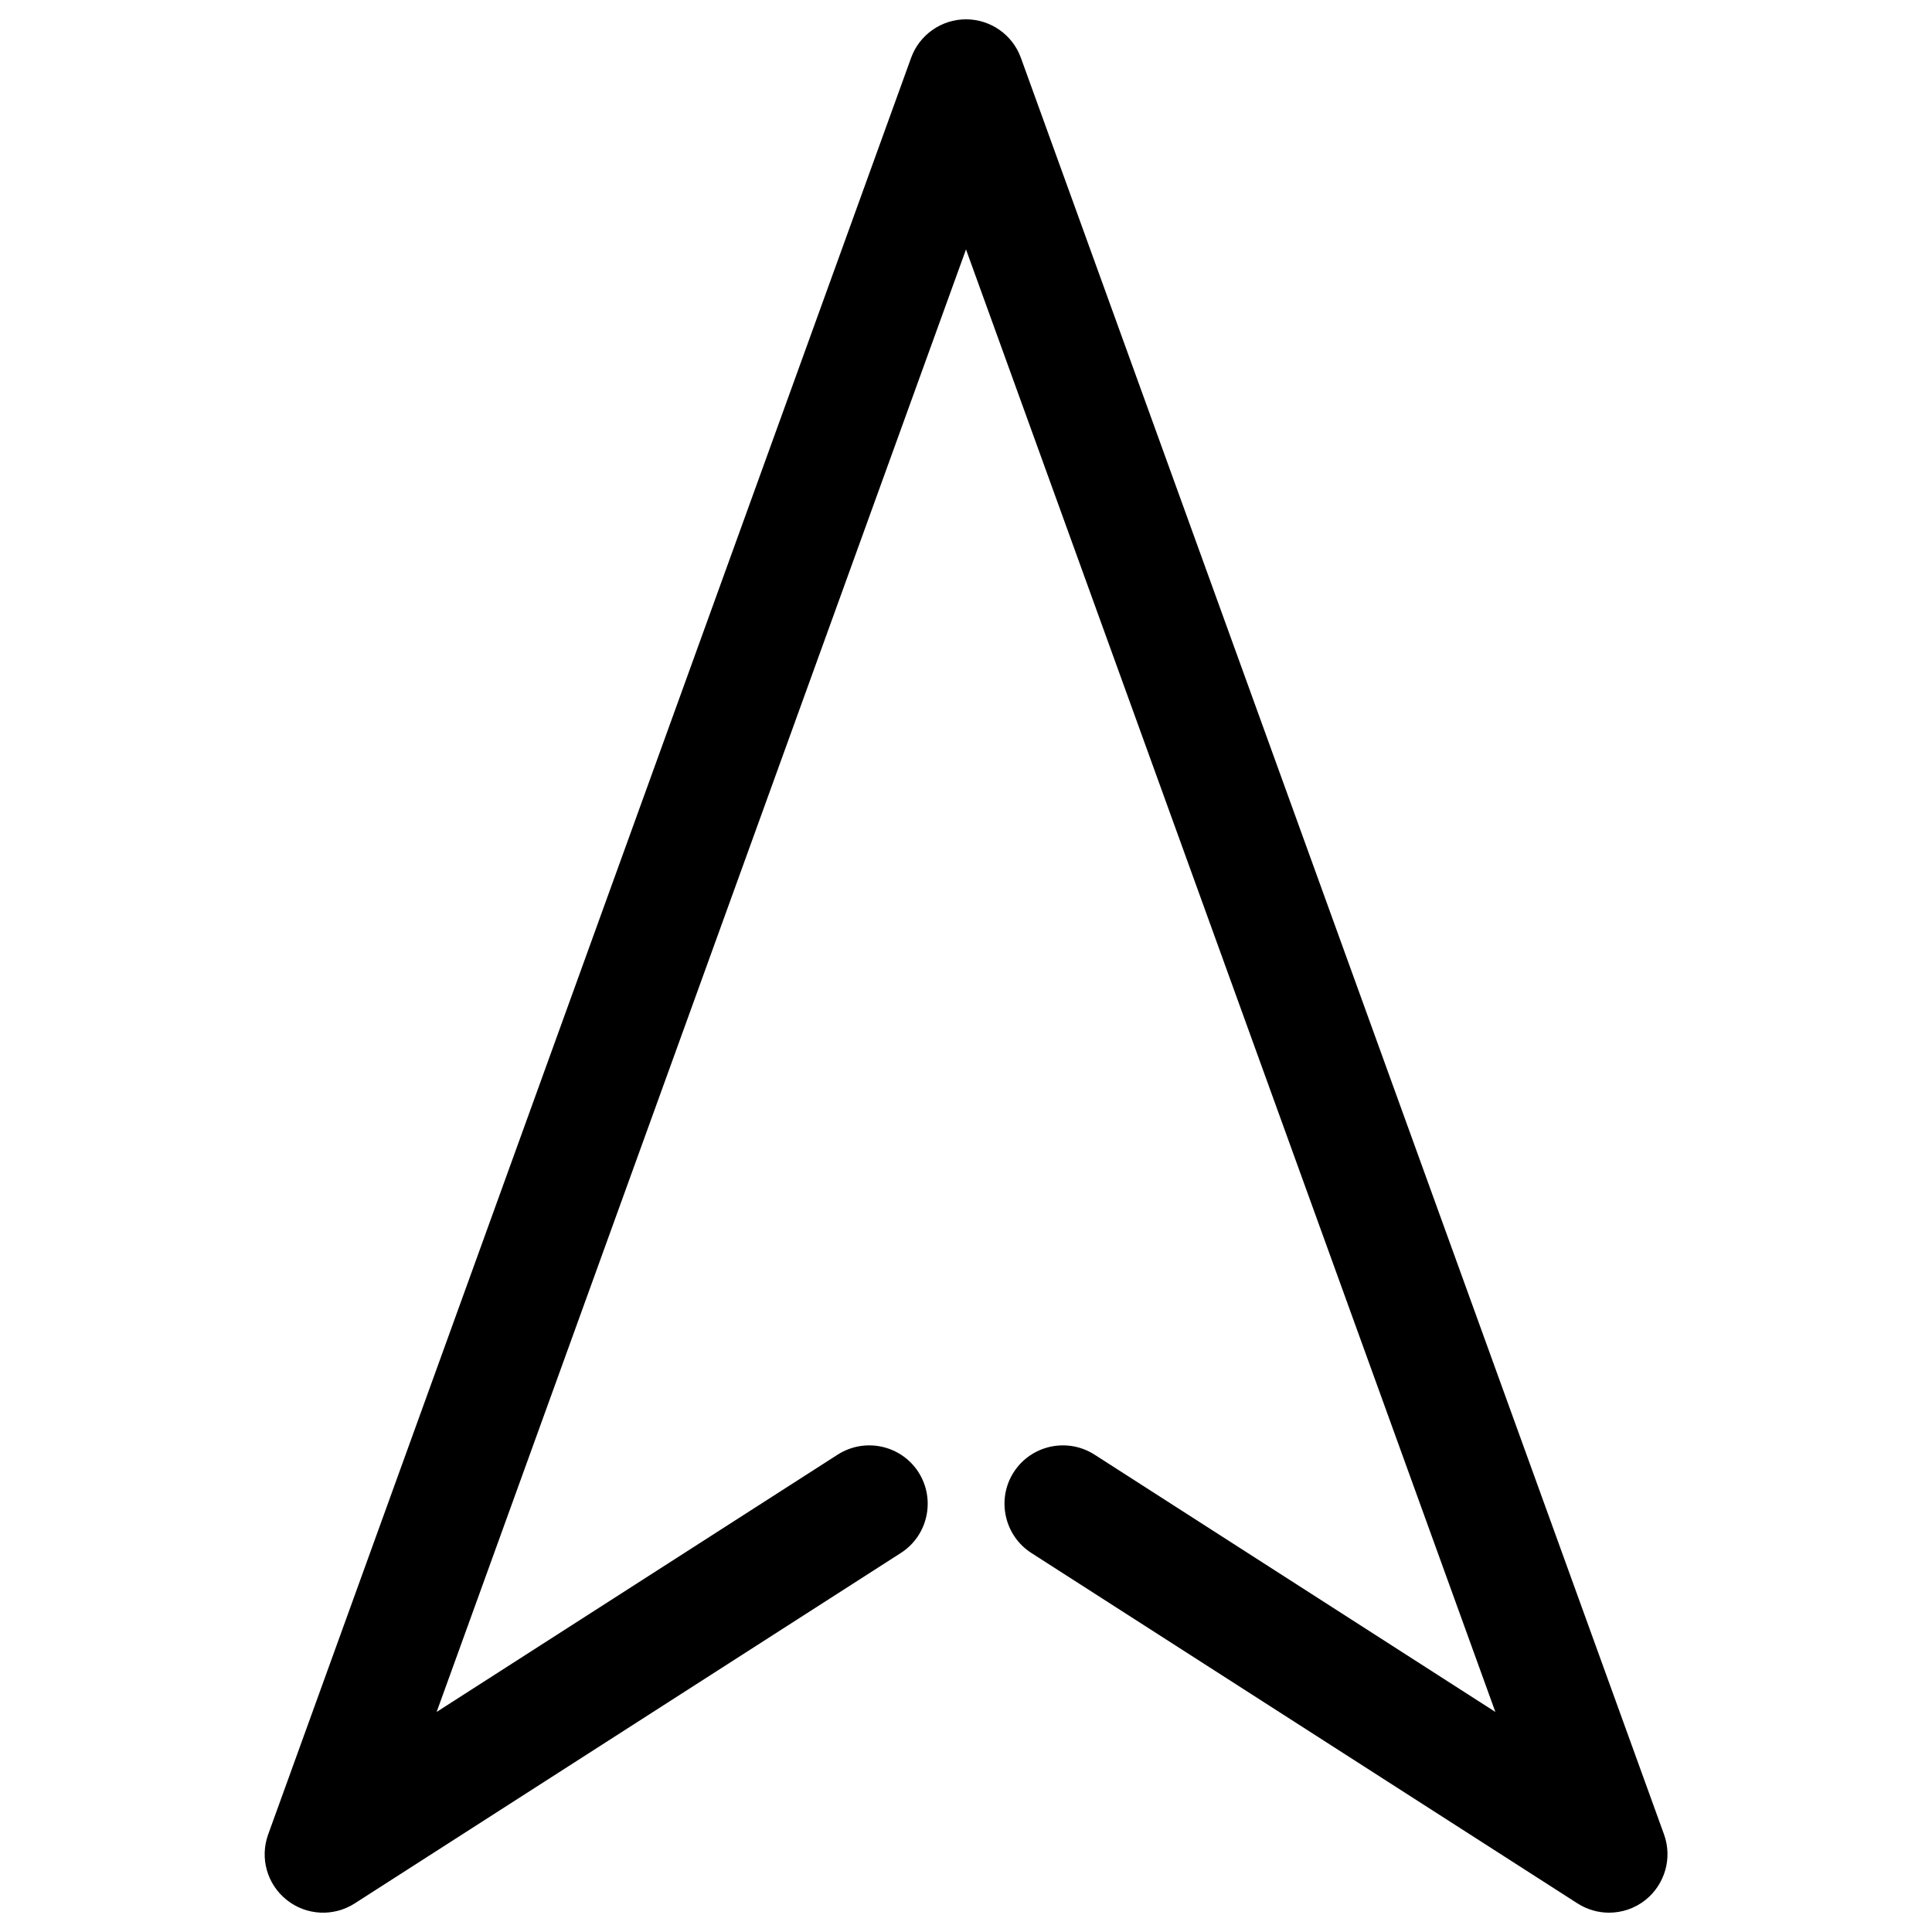 <?xml version="1.0" encoding="utf-8"?>
<!-- Svg Vector Icons : http://www.onlinewebfonts.com/icon -->
<!DOCTYPE svg PUBLIC "-//W3C//DTD SVG 1.1//EN" "http://www.w3.org/Graphics/SVG/1.1/DTD/svg11.dtd">
<svg version="1.1" xmlns="http://www.w3.org/2000/svg" xmlns:xlink="http://www.w3.org/1999/xlink" x="0px" y="0px" viewBox="0 0 1000 1000" enable-background="new 0 0 1000 1000" xml:space="preserve">
<g><g><g><path d="M524.7,762c-9,14-4.9,32.8,9.1,41.8l282.7,181.4c5,3.2,10.7,4.8,16.3,4.8c6.7,0,13.4-2.2,18.9-6.6c10.1-8.1,14-21.7,9.6-33.9L528.4,29.9C524.1,18,512.7,10,500,10c-12.7,0-24.1,8-28.4,19.9L138.8,949.5c-4.4,12.2-0.6,25.8,9.6,33.9c10.1,8.1,24.3,8.8,35.2,1.8l282.7-181.4c14-9,18.1-27.7,9.1-41.8c-9-14-27.7-18.1-41.8-9.1L226,886.1l274-757l274,757L566.5,752.9C552.4,743.9,533.7,748,524.7,762z"/></g></g><g></g><g></g><g></g><g></g><g></g><g></g><g></g><g></g><g></g><g></g><g></g><g></g><g></g><g></g><g></g></g>
</svg>